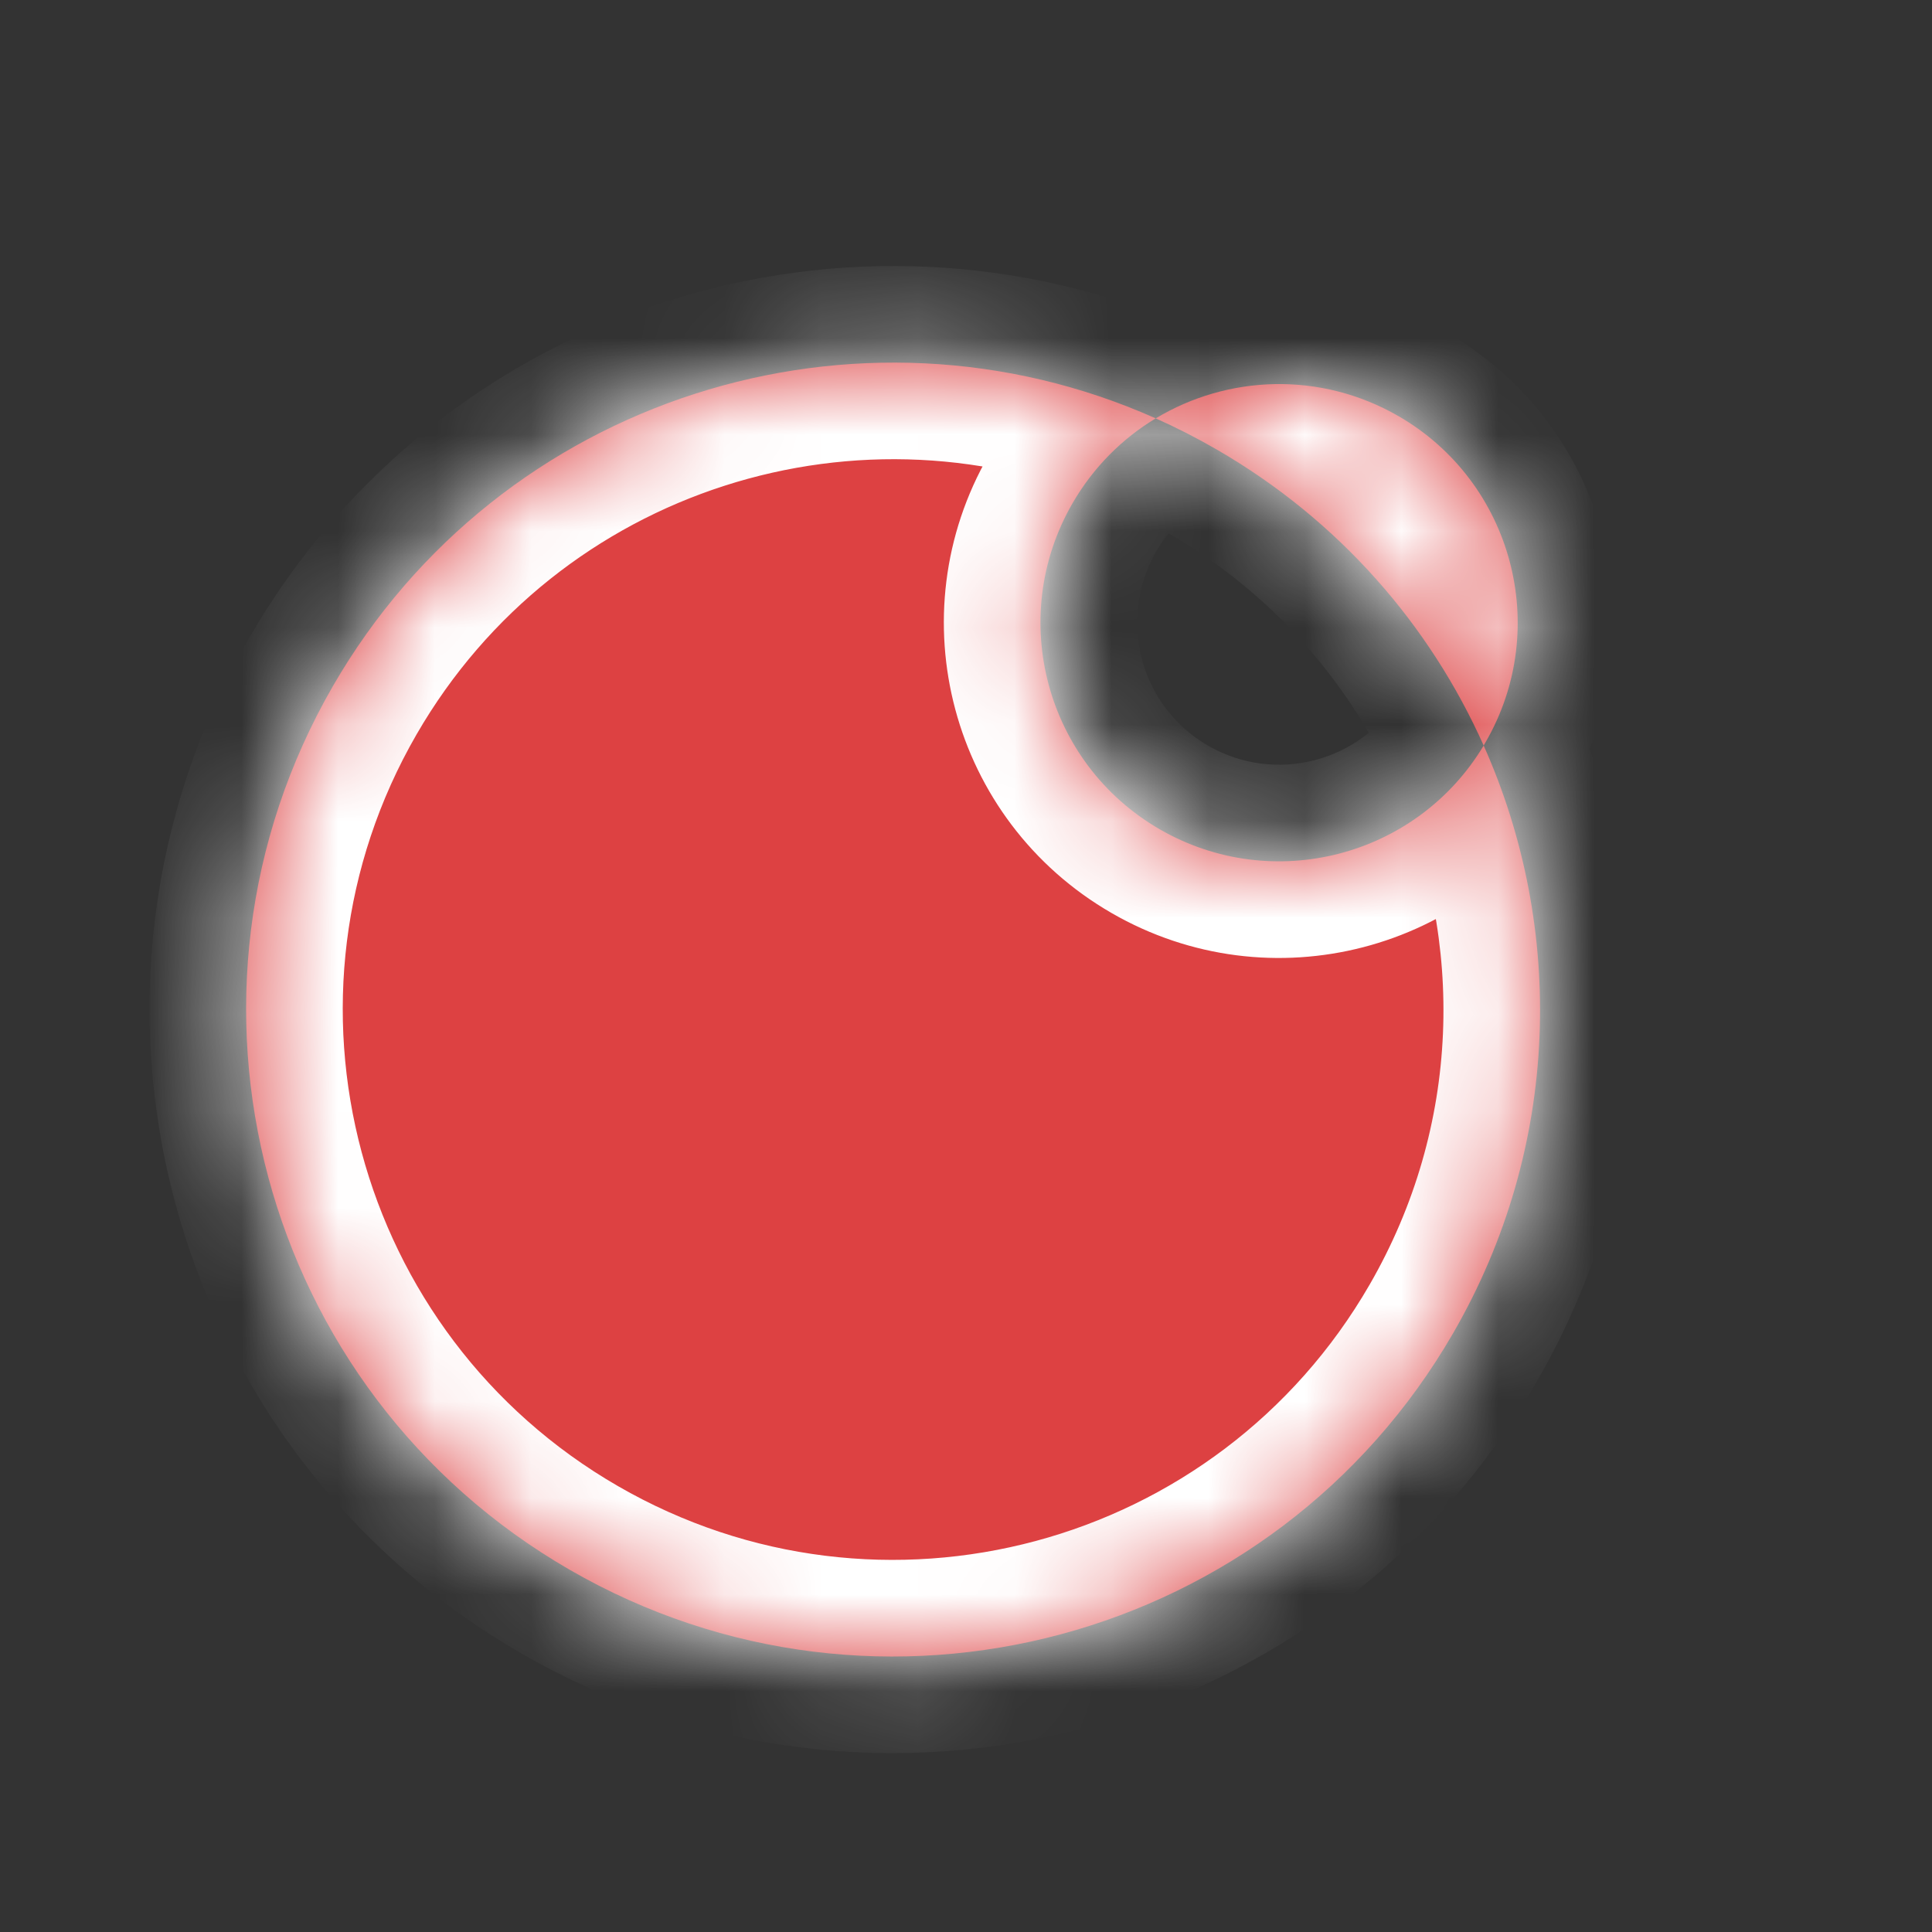 <svg width="20" height="20" viewBox="0 0 20 20" fill="none" xmlns="http://www.w3.org/2000/svg">
<rect x="0" y="0" width="20" height="20" fill="#333333" stroke="none"/>
<mask id="path-1-inside-1" fill="white">
<path fill-rule="evenodd" clip-rule="evenodd" d="M15.359 7.718C14.803 6.473 13.864 5.386 12.593 4.652C12.387 4.533 12.177 4.426 11.964 4.331C12.71 3.882 13.669 3.842 14.476 4.307C15.657 4.989 16.062 6.5 15.38 7.681C15.373 7.694 15.366 7.706 15.359 7.718ZM15.359 7.718C16.203 9.61 16.16 11.867 15.044 13.799C13.195 17.002 9.1 18.099 5.897 16.25C2.694 14.401 1.597 10.306 3.446 7.103C5.176 4.106 8.873 2.953 11.964 4.331C11.618 4.54 11.318 4.836 11.102 5.211C10.42 6.393 10.825 7.903 12.006 8.585C13.175 9.26 14.667 8.871 15.359 7.718Z"/>
</mask>
<path fill-rule="evenodd" clip-rule="evenodd" d="M15.359 7.718C14.803 6.473 13.864 5.386 12.593 4.652C12.387 4.533 12.177 4.426 11.964 4.331C12.71 3.882 13.669 3.842 14.476 4.307C15.657 4.989 16.062 6.5 15.38 7.681C15.373 7.694 15.366 7.706 15.359 7.718ZM15.359 7.718C16.203 9.61 16.16 11.867 15.044 13.799C13.195 17.002 9.1 18.099 5.897 16.25C2.694 14.401 1.597 10.306 3.446 7.103C5.176 4.106 8.873 2.953 11.964 4.331C11.618 4.54 11.318 4.836 11.102 5.211C10.42 6.393 10.825 7.903 12.006 8.585C13.175 9.26 14.667 8.871 15.359 7.718Z" fill="#DD4142"/>
<path d="M12.093 5.518C13.175 6.143 13.973 7.066 14.445 8.125L16.272 7.31C15.633 5.879 14.553 4.628 13.093 3.786L12.093 5.518ZM11.557 5.245C11.738 5.325 11.917 5.416 12.093 5.518L13.093 3.786C12.857 3.649 12.616 3.527 12.372 3.418L11.557 5.245ZM12.48 5.188C12.926 4.919 13.497 4.897 13.976 5.173L14.976 3.441C13.842 2.786 12.493 2.846 11.448 3.475L12.48 5.188ZM13.976 5.173C14.679 5.579 14.92 6.478 14.514 7.181L16.246 8.181C17.204 6.522 16.636 4.399 14.976 3.441L13.976 5.173ZM14.514 7.181C14.51 7.189 14.505 7.196 14.501 7.203L16.216 8.232C16.226 8.215 16.236 8.198 16.246 8.181L14.514 7.181ZM14.445 8.125C15.165 9.738 15.127 11.656 14.178 13.299L15.91 14.299C17.193 12.078 17.241 9.483 16.272 7.31L14.445 8.125ZM14.178 13.299C12.605 16.023 9.122 16.957 6.397 15.384L5.397 17.116C9.078 19.241 13.785 17.98 15.91 14.299L14.178 13.299ZM6.397 15.384C3.673 13.811 2.739 10.327 4.312 7.603L2.58 6.603C0.455 10.284 1.716 14.991 5.397 17.116L6.397 15.384ZM4.312 7.603C5.784 5.054 8.928 4.072 11.557 5.245L12.372 3.418C8.817 1.833 4.569 3.158 2.58 6.603L4.312 7.603ZM11.968 5.711C12.098 5.487 12.275 5.311 12.48 5.188L11.448 3.475C10.961 3.768 10.539 4.186 10.236 4.711L11.968 5.711ZM12.506 7.719C11.803 7.313 11.562 6.414 11.968 5.711L10.236 4.711C9.278 6.371 9.846 8.493 11.506 9.451L12.506 7.719ZM14.501 7.203C14.089 7.889 13.202 8.121 12.506 7.719L11.506 9.451C13.149 10.4 15.244 9.853 16.216 8.232L14.501 7.203Z" fill="white" mask="url(#path-1-inside-1)"/>
</svg>
